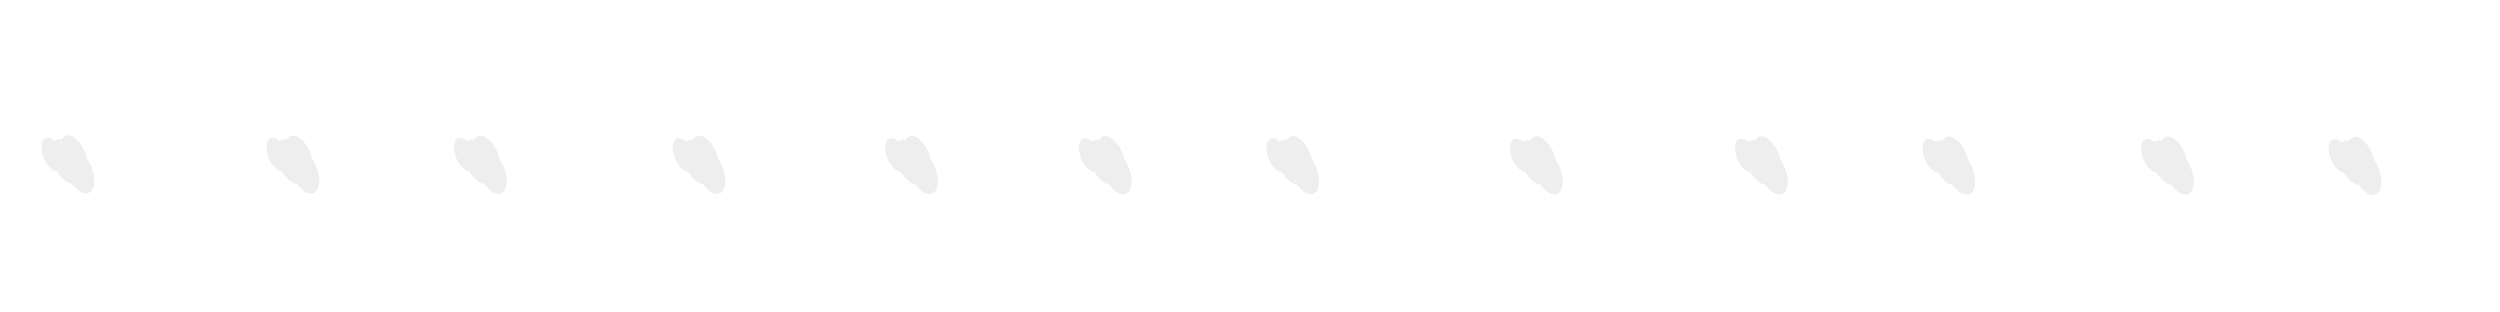<?xml version="1.0" encoding="utf-8"?>
<svg viewBox="0 0 4000 500" width="4000" height="500" xmlns="http://www.w3.org/2000/svg">
  <g transform="matrix(0.65, 0.114, -0.114, 0.65, 190.181, 38.318)">
    <g>
      <path d="M -62.403 368.342 C -52.728 383.143 -61.56 395.142 -82.13 395.142 C -102.703 395.142 -127.221 383.143 -136.896 368.342 C -146.572 353.541 -137.738 341.542 -117.168 341.542 C -96.598 341.542 -72.078 353.541 -62.403 368.342 Z M -15.953 357.066 C -3.207 376.562 -14.844 392.369 -41.941 392.369 C -69.039 392.369 -101.337 376.562 -114.083 357.066 C -126.828 337.568 -115.193 321.762 -88.094 321.762 C -60.997 321.762 -28.698 337.568 -15.953 357.066 Z M 23.77 350.566 C 36.765 370.448 24.901 386.565 -2.731 386.565 C -30.363 386.565 -63.299 370.448 -76.295 350.566 C -89.29 330.684 -77.427 314.566 -49.794 314.566 C -22.162 314.566 10.773 330.684 23.77 350.566 Z M -14.104 334.563 C -2.152 352.847 -13.063 367.669 -38.475 367.669 C -63.887 367.669 -94.175 352.847 -106.127 334.563 C -118.079 316.278 -107.168 301.457 -81.756 301.457 C -56.345 301.457 -26.056 316.278 -14.104 334.563 Z" style="stroke-width: 0px; fill: rgba(208, 208, 208, 0.37);" transform="matrix(0.818, 0.576, -0.576, 0.818, 190.328, 95.687)"/>
      <path d="M 474.698 274.331 C 484.372 289.13 475.541 301.126 454.972 301.126 C 434.401 301.126 409.884 289.13 400.21 274.331 C 390.535 259.532 399.368 247.535 419.937 247.535 C 440.505 247.535 465.024 259.532 474.698 274.331 Z M 521.145 263.057 C 533.891 282.55 522.254 298.355 495.158 298.355 C 468.062 298.355 435.767 282.55 423.021 263.057 C 410.277 243.562 421.911 227.756 449.008 227.756 C 476.103 227.756 508.4 243.562 521.145 263.057 Z M 560.868 256.557 C 573.863 276.436 561.999 292.552 534.367 292.552 C 506.736 292.552 473.802 276.436 460.807 256.557 C 447.813 236.678 459.675 220.562 487.305 220.562 C 514.936 220.562 547.871 236.678 560.868 256.557 Z M 522.994 240.557 C 534.946 258.838 524.035 273.658 498.624 273.658 C 473.214 273.658 442.928 258.838 430.977 240.557 C 419.026 222.273 429.936 207.453 455.346 207.453 C 480.755 207.453 511.042 222.273 522.994 240.557 Z" style="stroke-width: 0px; fill: rgba(208, 208, 208, 0.37);" transform="matrix(0.818, 0.576, -0.576, 0.818, 234.144, -230.67)"/>
      <path d="M 922.288 195.985 C 931.963 210.786 923.131 222.785 902.562 222.785 C 881.99 222.785 857.476 210.786 847.802 195.985 C 838.126 181.184 846.96 169.185 867.527 169.185 C 888.095 169.185 912.613 181.184 922.288 195.985 Z M 968.738 184.709 C 981.484 204.205 969.847 220.012 942.75 220.012 C 915.652 220.012 883.356 204.205 870.611 184.709 C 857.869 165.212 869.501 149.406 896.598 149.406 C 923.694 149.406 955.993 165.212 968.738 184.709 Z M 1008.461 178.209 C 1021.456 198.091 1009.592 214.208 981.96 214.208 C 954.328 214.208 921.392 198.091 908.396 178.209 C 895.403 158.328 907.264 142.212 934.897 142.212 C 962.529 142.212 995.464 158.328 1008.461 178.209 Z M 970.587 162.207 C 982.539 180.49 971.628 195.312 946.216 195.312 C 920.804 195.312 890.518 180.49 878.566 162.207 C 866.616 143.923 877.525 129.103 902.936 129.103 C 928.346 129.103 958.635 143.923 970.587 162.207 Z" style="stroke-width: 0px; fill: rgba(208, 208, 208, 0.37);" transform="matrix(0.818, 0.576, -0.576, 0.818, 270.656, -502.639)"/>
      <path d="M 1444.487 104.599 C 1454.16 119.4 1445.329 131.399 1424.76 131.399 C 1404.187 131.399 1379.669 119.4 1369.994 104.599 C 1360.318 89.798 1369.152 77.799 1389.722 77.799 C 1410.292 77.799 1434.812 89.798 1444.487 104.599 Z M 1490.93 93.323 C 1503.675 112.819 1492.038 128.626 1464.945 128.626 C 1437.851 128.626 1405.553 112.819 1392.807 93.323 C 1380.062 73.826 1391.697 58.02 1418.796 58.02 C 1445.892 58.02 1478.186 73.826 1490.93 93.323 Z M 1530.652 86.823 C 1543.647 106.705 1531.783 122.822 1504.151 122.822 C 1476.522 122.822 1443.591 106.705 1430.595 86.823 C 1417.6 66.942 1429.463 50.826 1457.094 50.826 C 1484.721 50.826 1517.655 66.942 1530.652 86.823 Z M 1492.778 70.821 C 1504.73 89.104 1493.819 103.926 1468.41 103.926 C 1443.003 103.926 1412.715 89.104 1400.763 70.821 C 1388.811 52.537 1399.722 37.717 1425.134 37.717 C 1450.544 37.717 1480.827 52.537 1492.778 70.821 Z" style="stroke-width: 0px; fill: rgba(208, 208, 208, 0.37);" transform="matrix(0.818, 0.576, -0.576, 0.818, 313.263, -819.933)"/>
      <path d="M 1951.728 15.808 C 1961.402 30.608 1952.571 42.604 1932.005 42.604 C 1911.433 42.604 1886.917 30.608 1877.245 15.808 C 1867.571 1.014 1876.403 -10.985 1896.968 -10.985 C 1917.538 -10.985 1942.056 1.014 1951.728 15.808 Z M 1998.174 4.537 C 2010.92 24.028 1999.283 39.833 1972.189 39.833 C 1945.093 39.833 1912.799 24.028 1900.053 4.537 C 1887.31 -14.957 1898.943 -30.761 1926.041 -30.761 C 1953.134 -30.761 1985.432 -14.957 1998.174 4.537 Z M 2037.895 -1.961 C 2050.888 17.914 2039.026 34.03 2011.396 34.03 C 1983.767 34.03 1950.832 17.914 1937.839 -1.961 C 1924.845 -21.84 1936.707 -37.953 1964.336 -37.953 C 1991.967 -37.953 2024.9 -21.84 2037.895 -1.961 Z M 2000.023 -17.962 C 2011.975 0.32 2001.064 15.135 1975.655 15.135 C 1950.244 15.135 1919.961 0.32 1908.009 -17.962 C 1896.057 -36.243 1906.968 -51.062 1932.379 -51.062 C 1957.785 -51.062 1988.074 -36.243 2000.023 -17.962 Z" style="stroke-width: 0px; fill: rgba(208, 208, 208, 0.37);" transform="matrix(0.818, 0.576, -0.576, 0.818, 354.642, -1128.15)"/>
      <path d="M 2414.197 -65.168 C 2423.871 -50.368 2415.04 -38.372 2394.474 -38.372 C 2373.902 -38.372 2349.385 -50.368 2339.713 -65.168 C 2330.039 -79.962 2338.871 -91.96 2359.437 -91.96 C 2380.007 -91.96 2404.525 -79.962 2414.197 -65.168 Z M 2460.642 -76.439 C 2473.388 -56.948 2461.751 -41.143 2434.658 -41.143 C 2407.562 -41.143 2375.268 -56.948 2362.522 -76.439 C 2349.778 -95.932 2361.412 -111.736 2388.51 -111.736 C 2415.603 -111.736 2447.9 -95.932 2460.642 -76.439 Z M 2500.364 -82.937 C 2513.357 -63.062 2501.495 -46.946 2473.864 -46.946 C 2446.235 -46.946 2413.301 -63.062 2400.308 -82.937 C 2387.314 -102.815 2399.176 -118.927 2426.805 -118.927 C 2454.435 -118.927 2487.368 -102.815 2500.364 -82.937 Z M 2462.491 -98.937 C 2474.443 -80.656 2463.532 -65.841 2438.123 -65.841 C 2412.713 -65.841 2382.43 -80.656 2370.478 -98.937 C 2358.526 -117.219 2369.437 -132.035 2394.848 -132.035 C 2420.254 -132.035 2450.542 -117.219 2462.491 -98.937 Z" style="stroke-width: 0px; fill: rgba(208, 208, 208, 0.37);" transform="matrix(0.818, 0.576, -0.576, 0.818, 392.353, -1409.162)"/>
      <path d="M 2861.758 -143.529 C 2871.432 -128.729 2862.601 -116.733 2842.035 -116.733 C 2821.463 -116.733 2796.946 -128.729 2787.273 -143.529 C 2777.598 -158.323 2786.431 -170.321 2806.998 -170.321 C 2827.568 -170.321 2852.086 -158.323 2861.758 -143.529 Z M 2908.203 -154.8 C 2920.949 -135.309 2909.312 -119.504 2882.219 -119.504 C 2855.123 -119.504 2822.829 -135.309 2810.083 -154.8 C 2797.339 -174.293 2808.973 -190.097 2836.071 -190.097 C 2863.164 -190.097 2895.461 -174.293 2908.203 -154.8 Z M 2947.925 -161.298 C 2960.918 -141.423 2949.056 -125.307 2921.425 -125.307 C 2893.796 -125.307 2860.862 -141.423 2847.869 -161.298 C 2834.875 -181.176 2846.737 -197.288 2874.366 -197.288 C 2901.996 -197.288 2934.929 -181.176 2947.925 -161.298 Z M 2910.052 -177.298 C 2922.004 -159.017 2911.093 -144.202 2885.684 -144.202 C 2860.274 -144.202 2829.991 -159.017 2818.039 -177.298 C 2806.087 -195.58 2816.998 -210.396 2842.409 -210.396 C 2867.815 -210.396 2898.103 -195.58 2910.052 -177.298 Z" style="stroke-width: 0px; fill: rgba(208, 208, 208, 0.37);" transform="matrix(0.818, 0.576, -0.576, 0.818, 428.851, -1681.116)"/>
      <path d="M 3443.586 -245.405 C 3453.26 -230.605 3444.429 -218.609 3423.864 -218.609 C 3403.293 -218.609 3378.776 -230.605 3369.103 -245.405 C 3359.428 -260.199 3368.261 -272.197 3388.828 -272.197 C 3409.397 -272.197 3433.915 -260.199 3443.586 -245.405 Z M 3490.03 -256.676 C 3502.775 -237.185 3491.139 -221.38 3464.047 -221.38 C 3436.952 -221.38 3404.659 -237.185 3391.913 -256.676 C 3379.169 -276.169 3390.803 -291.973 3417.9 -291.973 C 3444.992 -291.973 3477.288 -276.169 3490.03 -256.676 Z M 3529.748 -263.174 C 3542.741 -243.299 3530.879 -227.183 3503.251 -227.183 C 3475.623 -227.183 3442.69 -243.299 3429.698 -263.174 C 3416.704 -283.052 3428.566 -299.164 3456.194 -299.164 C 3483.823 -299.164 3516.755 -283.052 3529.748 -263.174 Z M 3491.879 -279.174 C 3503.83 -260.893 3492.92 -246.078 3467.512 -246.078 C 3442.102 -246.078 3411.82 -260.893 3399.869 -279.174 C 3387.917 -297.456 3398.828 -312.272 3424.238 -312.272 C 3449.643 -312.272 3479.93 -297.456 3491.879 -279.174 Z" style="stroke-width: 0px; fill: rgba(208, 208, 208, 0.37);" transform="matrix(0.818, 0.576, -0.576, 0.818, 476.293, -2034.655)"/>
      <path d="M 3980.622 -339.444 C 3990.296 -324.645 3981.465 -312.65 3960.901 -312.65 C 3940.331 -312.65 3915.818 -324.645 3906.146 -339.444 C 3896.472 -354.238 3905.304 -366.235 3925.869 -366.235 C 3946.434 -366.235 3970.951 -354.238 3980.622 -339.444 Z M 4027.063 -350.715 C 4039.807 -331.224 4028.172 -315.421 4001.082 -315.421 C 3973.988 -315.421 3941.697 -331.224 3928.954 -350.715 C 3916.211 -370.207 3927.844 -386.011 3954.937 -386.011 C 3982.028 -386.011 4014.321 -370.207 4027.063 -350.715 Z M 4066.779 -357.213 C 4079.77 -337.338 4067.91 -321.223 4040.283 -321.223 C 4012.656 -321.223 3979.726 -337.338 3966.735 -357.213 C 3953.741 -377.09 3965.603 -393.202 3993.23 -393.202 C 4020.856 -393.202 4053.787 -377.09 4066.779 -357.213 Z M 4028.912 -373.212 C 4040.862 -354.932 4029.953 -340.117 4004.546 -340.117 C 3979.138 -340.117 3948.857 -354.932 3936.908 -373.212 C 3924.958 -391.494 3935.867 -406.308 3961.275 -406.308 C 3986.679 -406.308 4016.963 -391.494 4028.912 -373.212 Z" style="stroke-width: 0px; fill: rgba(208, 208, 208, 0.37);" transform="matrix(0.818, 0.576, -0.576, 0.818, 520.081, -2360.98)"/>
      <path d="M 4428.144 -417.814 C 4437.818 -403.014 4428.987 -391.019 4408.422 -391.019 C 4387.852 -391.019 4363.336 -403.014 4353.664 -417.814 C 4343.99 -432.607 4352.822 -444.604 4373.387 -444.604 C 4393.955 -444.604 4418.473 -432.607 4428.144 -417.814 Z M 4474.588 -429.084 C 4487.331 -409.594 4475.697 -393.79 4448.605 -393.79 C 4421.51 -393.79 4389.218 -409.594 4376.472 -429.084 C 4363.729 -448.576 4375.362 -464.38 4402.458 -464.38 C 4429.55 -464.38 4461.846 -448.576 4474.588 -429.084 Z M 4514.298 -435.582 C 4527.291 -415.708 4515.429 -399.593 4487.807 -399.593 C 4460.181 -399.593 4427.248 -415.708 4414.256 -435.582 C 4401.262 -455.459 4413.124 -471.571 4440.752 -471.571 C 4468.381 -471.571 4501.311 -455.459 4514.298 -435.582 Z M 4476.437 -451.581 C 4488.386 -433.301 4477.478 -418.487 4452.07 -418.487 C 4426.66 -418.487 4396.378 -433.301 4384.428 -451.581 C 4372.476 -469.863 4383.387 -484.678 4408.796 -484.678 C 4434.201 -484.678 4464.488 -469.863 4476.437 -451.581 Z" style="stroke-width: 0px; fill: rgba(208, 208, 208, 0.37);" transform="matrix(0.818, 0.576, -0.576, 0.818, 556.566, -2632.911)"/>
      <path d="M 4950.263 -509.248 C 4959.937 -494.448 4951.106 -482.452 4930.541 -482.452 C 4909.971 -482.452 4885.455 -494.448 4875.783 -509.248 C 4866.109 -524.042 4874.941 -536.04 4895.506 -536.04 C 4916.074 -536.04 4940.592 -524.042 4950.263 -509.248 Z M 4996.707 -520.519 C 5009.451 -501.028 4997.816 -485.223 4970.724 -485.223 C 4943.629 -485.223 4911.337 -501.028 4898.591 -520.519 C 4885.848 -540.012 4897.481 -555.816 4924.577 -555.816 C 4951.669 -555.816 4983.965 -540.012 4996.707 -520.519 Z M 5036.424 -527.017 C 5049.417 -507.142 5037.555 -491.026 5009.927 -491.026 C 4982.3 -491.026 4949.367 -507.142 4936.375 -527.017 C 4923.381 -546.895 4935.243 -563.006 4962.871 -563.006 C 4990.5 -563.006 5023.431 -546.895 5036.424 -527.017 Z M 4998.556 -543.017 C 5010.506 -524.736 4999.597 -509.921 4974.189 -509.921 C 4948.779 -509.921 4918.497 -524.736 4906.547 -543.017 C 4894.595 -561.298 4905.506 -576.114 4930.915 -576.114 C 4956.32 -576.114 4986.607 -561.298 4998.556 -543.017 Z" style="stroke-width: 0px; fill: rgba(208, 208, 208, 0.37);" transform="matrix(0.818, 0.576, -0.576, 0.818, 599.133, -2950.175)"/>
      <path d="M 5397.778 -587.612 C 5407.449 -572.812 5398.62 -560.816 5378.057 -560.816 C 5357.488 -560.816 5332.974 -572.812 5323.302 -587.612 C 5313.63 -602.406 5322.46 -614.404 5343.025 -614.404 C 5363.59 -614.404 5388.108 -602.406 5397.778 -587.612 Z M 5444.213 -598.883 C 5456.957 -579.392 5445.322 -563.587 5418.236 -563.587 C 5391.144 -563.587 5358.854 -579.392 5346.11 -598.883 C 5333.367 -618.376 5345 -634.18 5372.093 -634.18 C 5399.183 -634.18 5431.476 -618.376 5444.213 -598.883 Z M 5483.925 -605.381 C 5496.918 -585.506 5485.056 -569.39 5457.433 -569.39 C 5429.811 -569.39 5396.882 -585.506 5383.891 -605.381 C 5370.897 -625.259 5382.759 -641.371 5410.383 -641.371 C 5438.008 -641.371 5470.936 -625.259 5483.925 -605.381 Z M 5446.062 -621.381 C 5458.012 -603.1 5447.103 -588.285 5421.701 -588.285 C 5396.294 -588.285 5366.013 -603.1 5354.065 -621.381 C 5342.114 -639.663 5353.025 -654.479 5378.431 -654.479 C 5403.833 -654.479 5434.117 -639.663 5446.062 -621.381 Z" style="stroke-width: 0px; fill: rgba(208, 208, 208, 0.37);" transform="matrix(0.818, 0.576, -0.576, 0.818, 635.619, -3222.1)"/>
    </g>
  </g>
</svg>